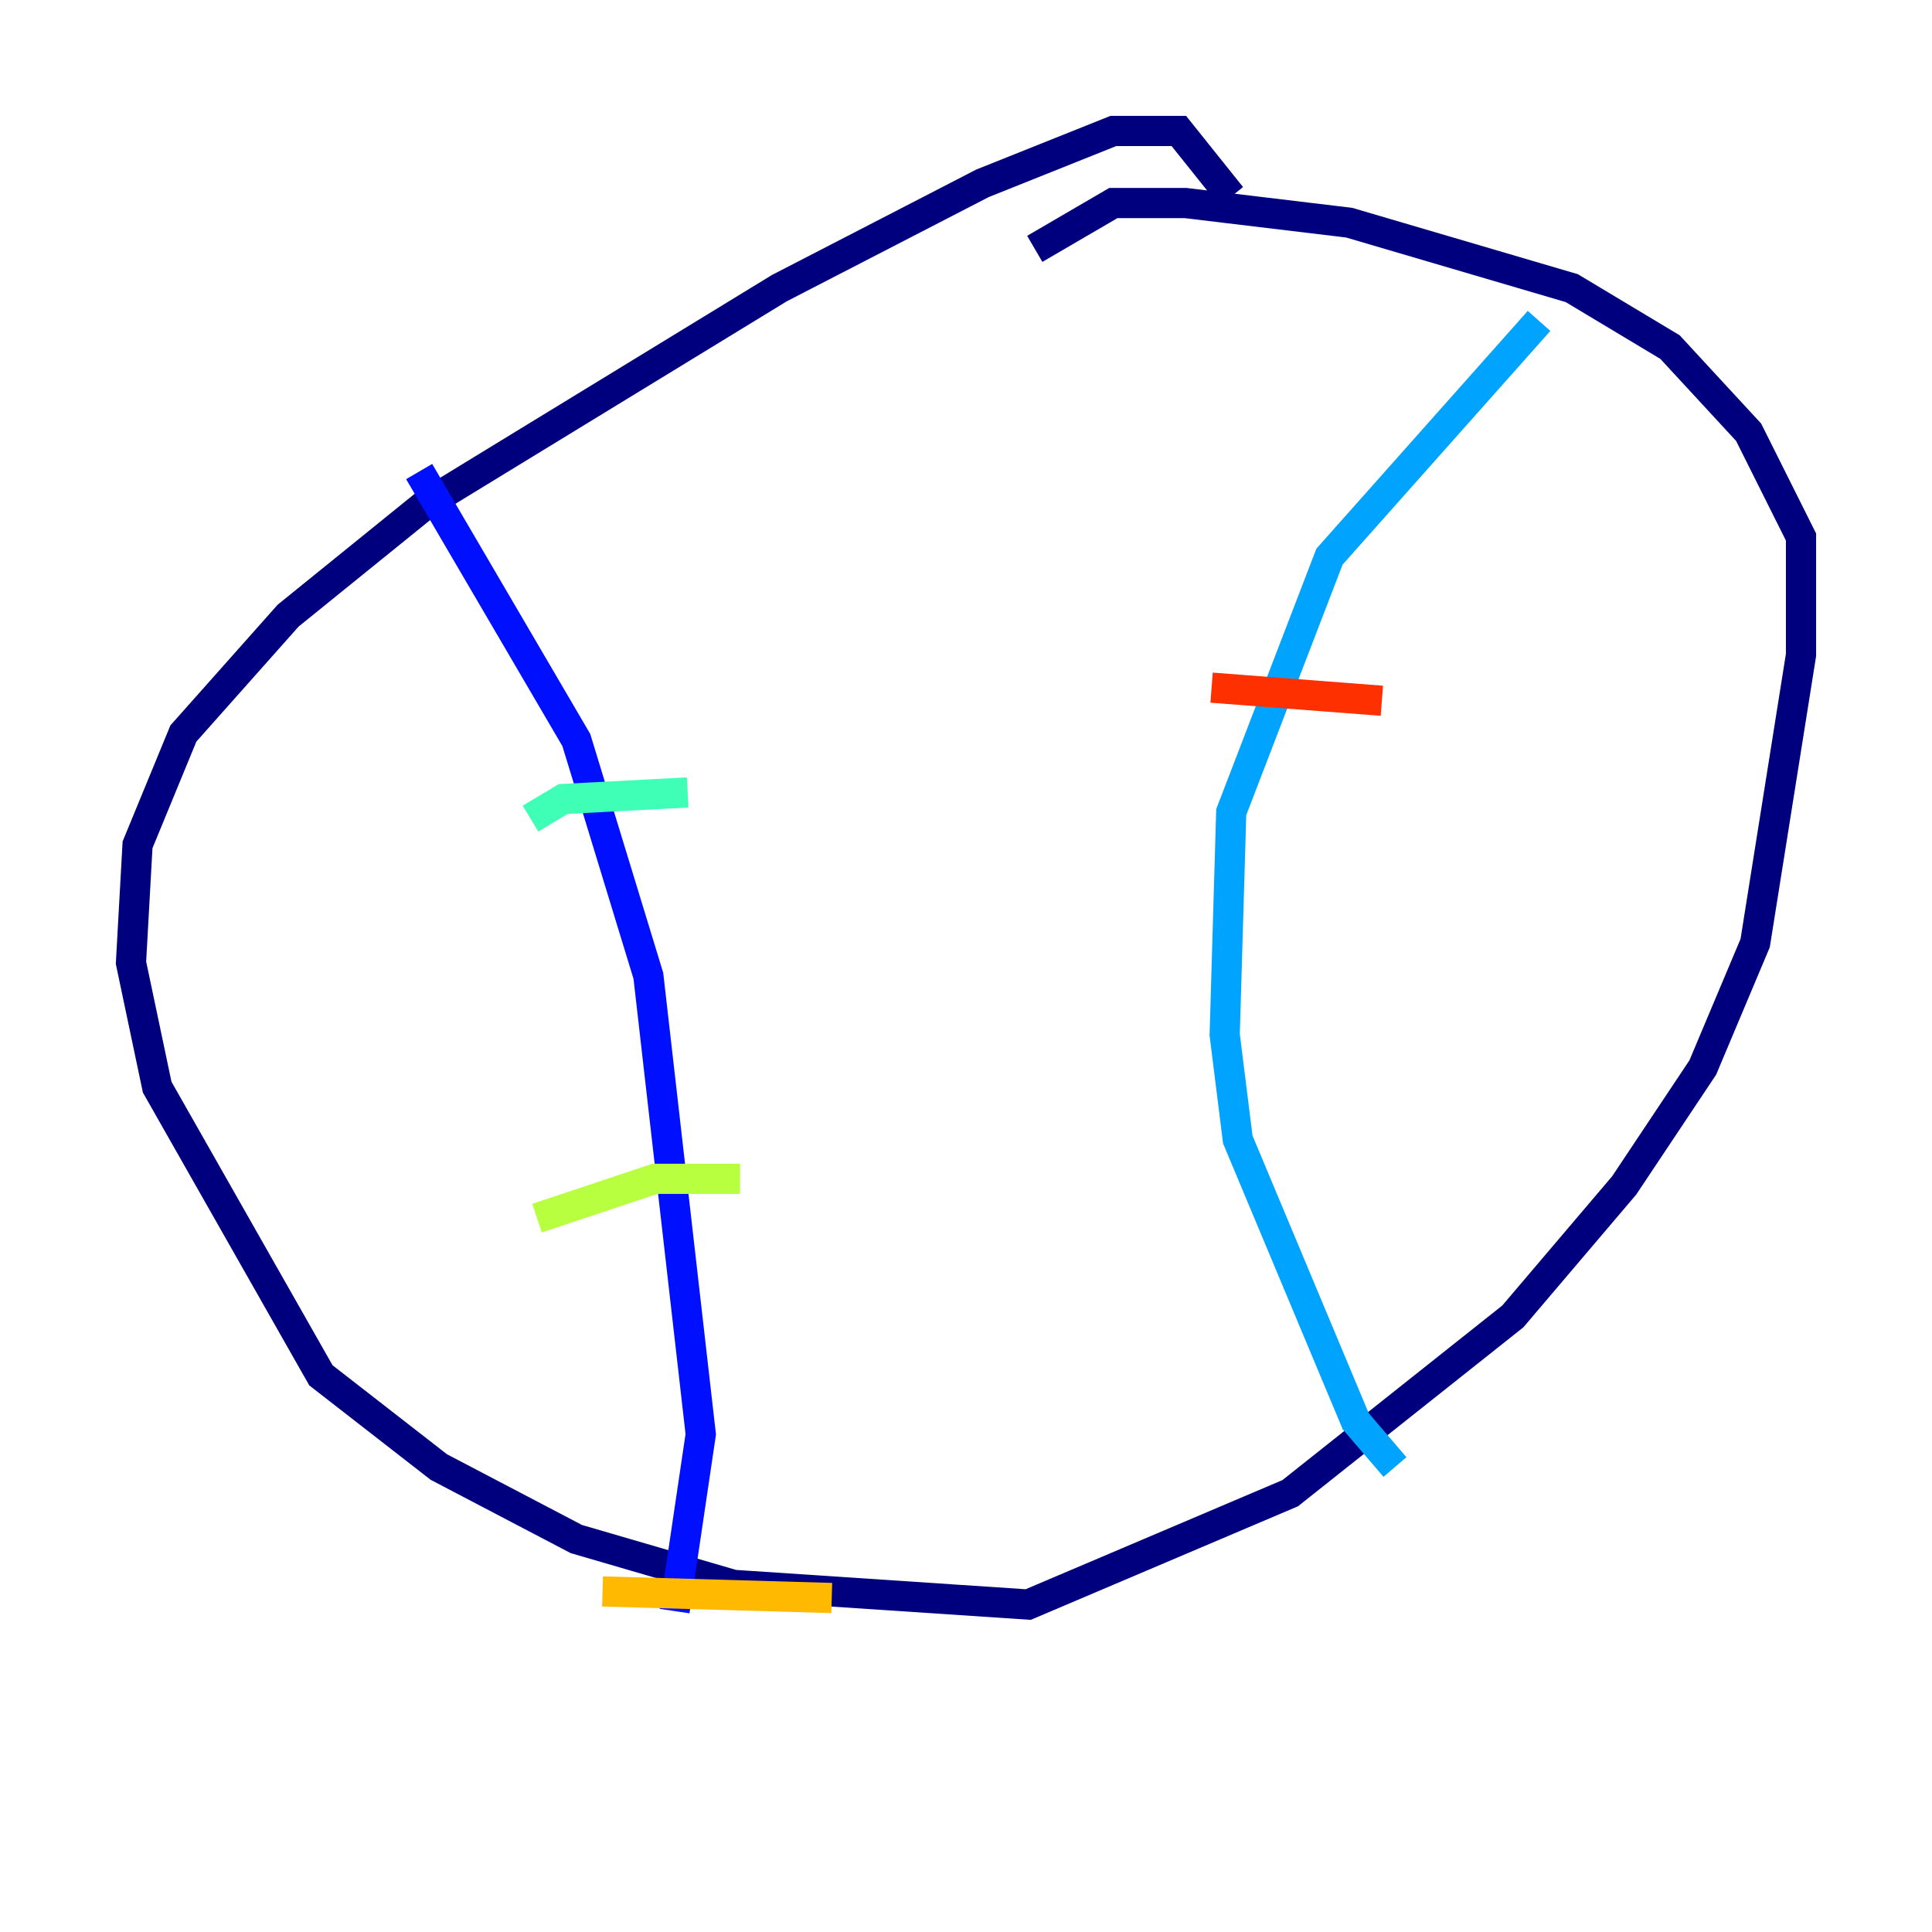 <?xml version="1.0" encoding="utf-8" ?>
<svg baseProfile="tiny" height="128" version="1.2" viewBox="0,0,128,128" width="128" xmlns="http://www.w3.org/2000/svg" xmlns:ev="http://www.w3.org/2001/xml-events" xmlns:xlink="http://www.w3.org/1999/xlink"><defs /><polyline fill="none" points="81.573,13.017 78.102,8.678 73.763,8.678 65.085,12.149 51.634,19.091 28.203,33.41 19.091,40.786 12.149,48.597 9.112,55.973 8.678,63.783 10.414,72.027 21.261,91.119 29.071,97.193 38.183,101.966 48.597,105.003 68.122,106.305 85.478,98.929 100.231,87.214 107.607,78.536 112.814,70.725 116.285,62.481 119.322,43.39 119.322,35.58 115.851,28.637 110.644,22.997 104.136,19.091 89.383,14.752 78.536,13.451 73.763,13.451 68.556,16.488" stroke="#00007f" stroke-width="2" /><polyline fill="none" points="27.77,31.241 38.183,49.031 42.956,64.651 46.427,95.024 44.691,106.739" stroke="#0010ff" stroke-width="2" /><polyline fill="none" points="101.966,21.261 88.081,36.881 81.573,53.803 81.139,68.556 82.007,75.498 89.817,94.156 92.42,97.193" stroke="#00a4ff" stroke-width="2" /><polyline fill="none" points="35.146,54.237 37.315,52.936 45.559,52.502" stroke="#3fffb7" stroke-width="2" /><polyline fill="none" points="35.58,80.705 43.39,78.102 49.031,78.102" stroke="#b7ff3f" stroke-width="2" /><polyline fill="none" points="39.919,105.437 55.105,105.871" stroke="#ffb900" stroke-width="2" /><polyline fill="none" points="80.271,45.559 91.552,46.427" stroke="#ff3000" stroke-width="2" /><polyline fill="none" points="76.8,73.329 76.8,73.329" stroke="#7f0000" stroke-width="2" /></svg>